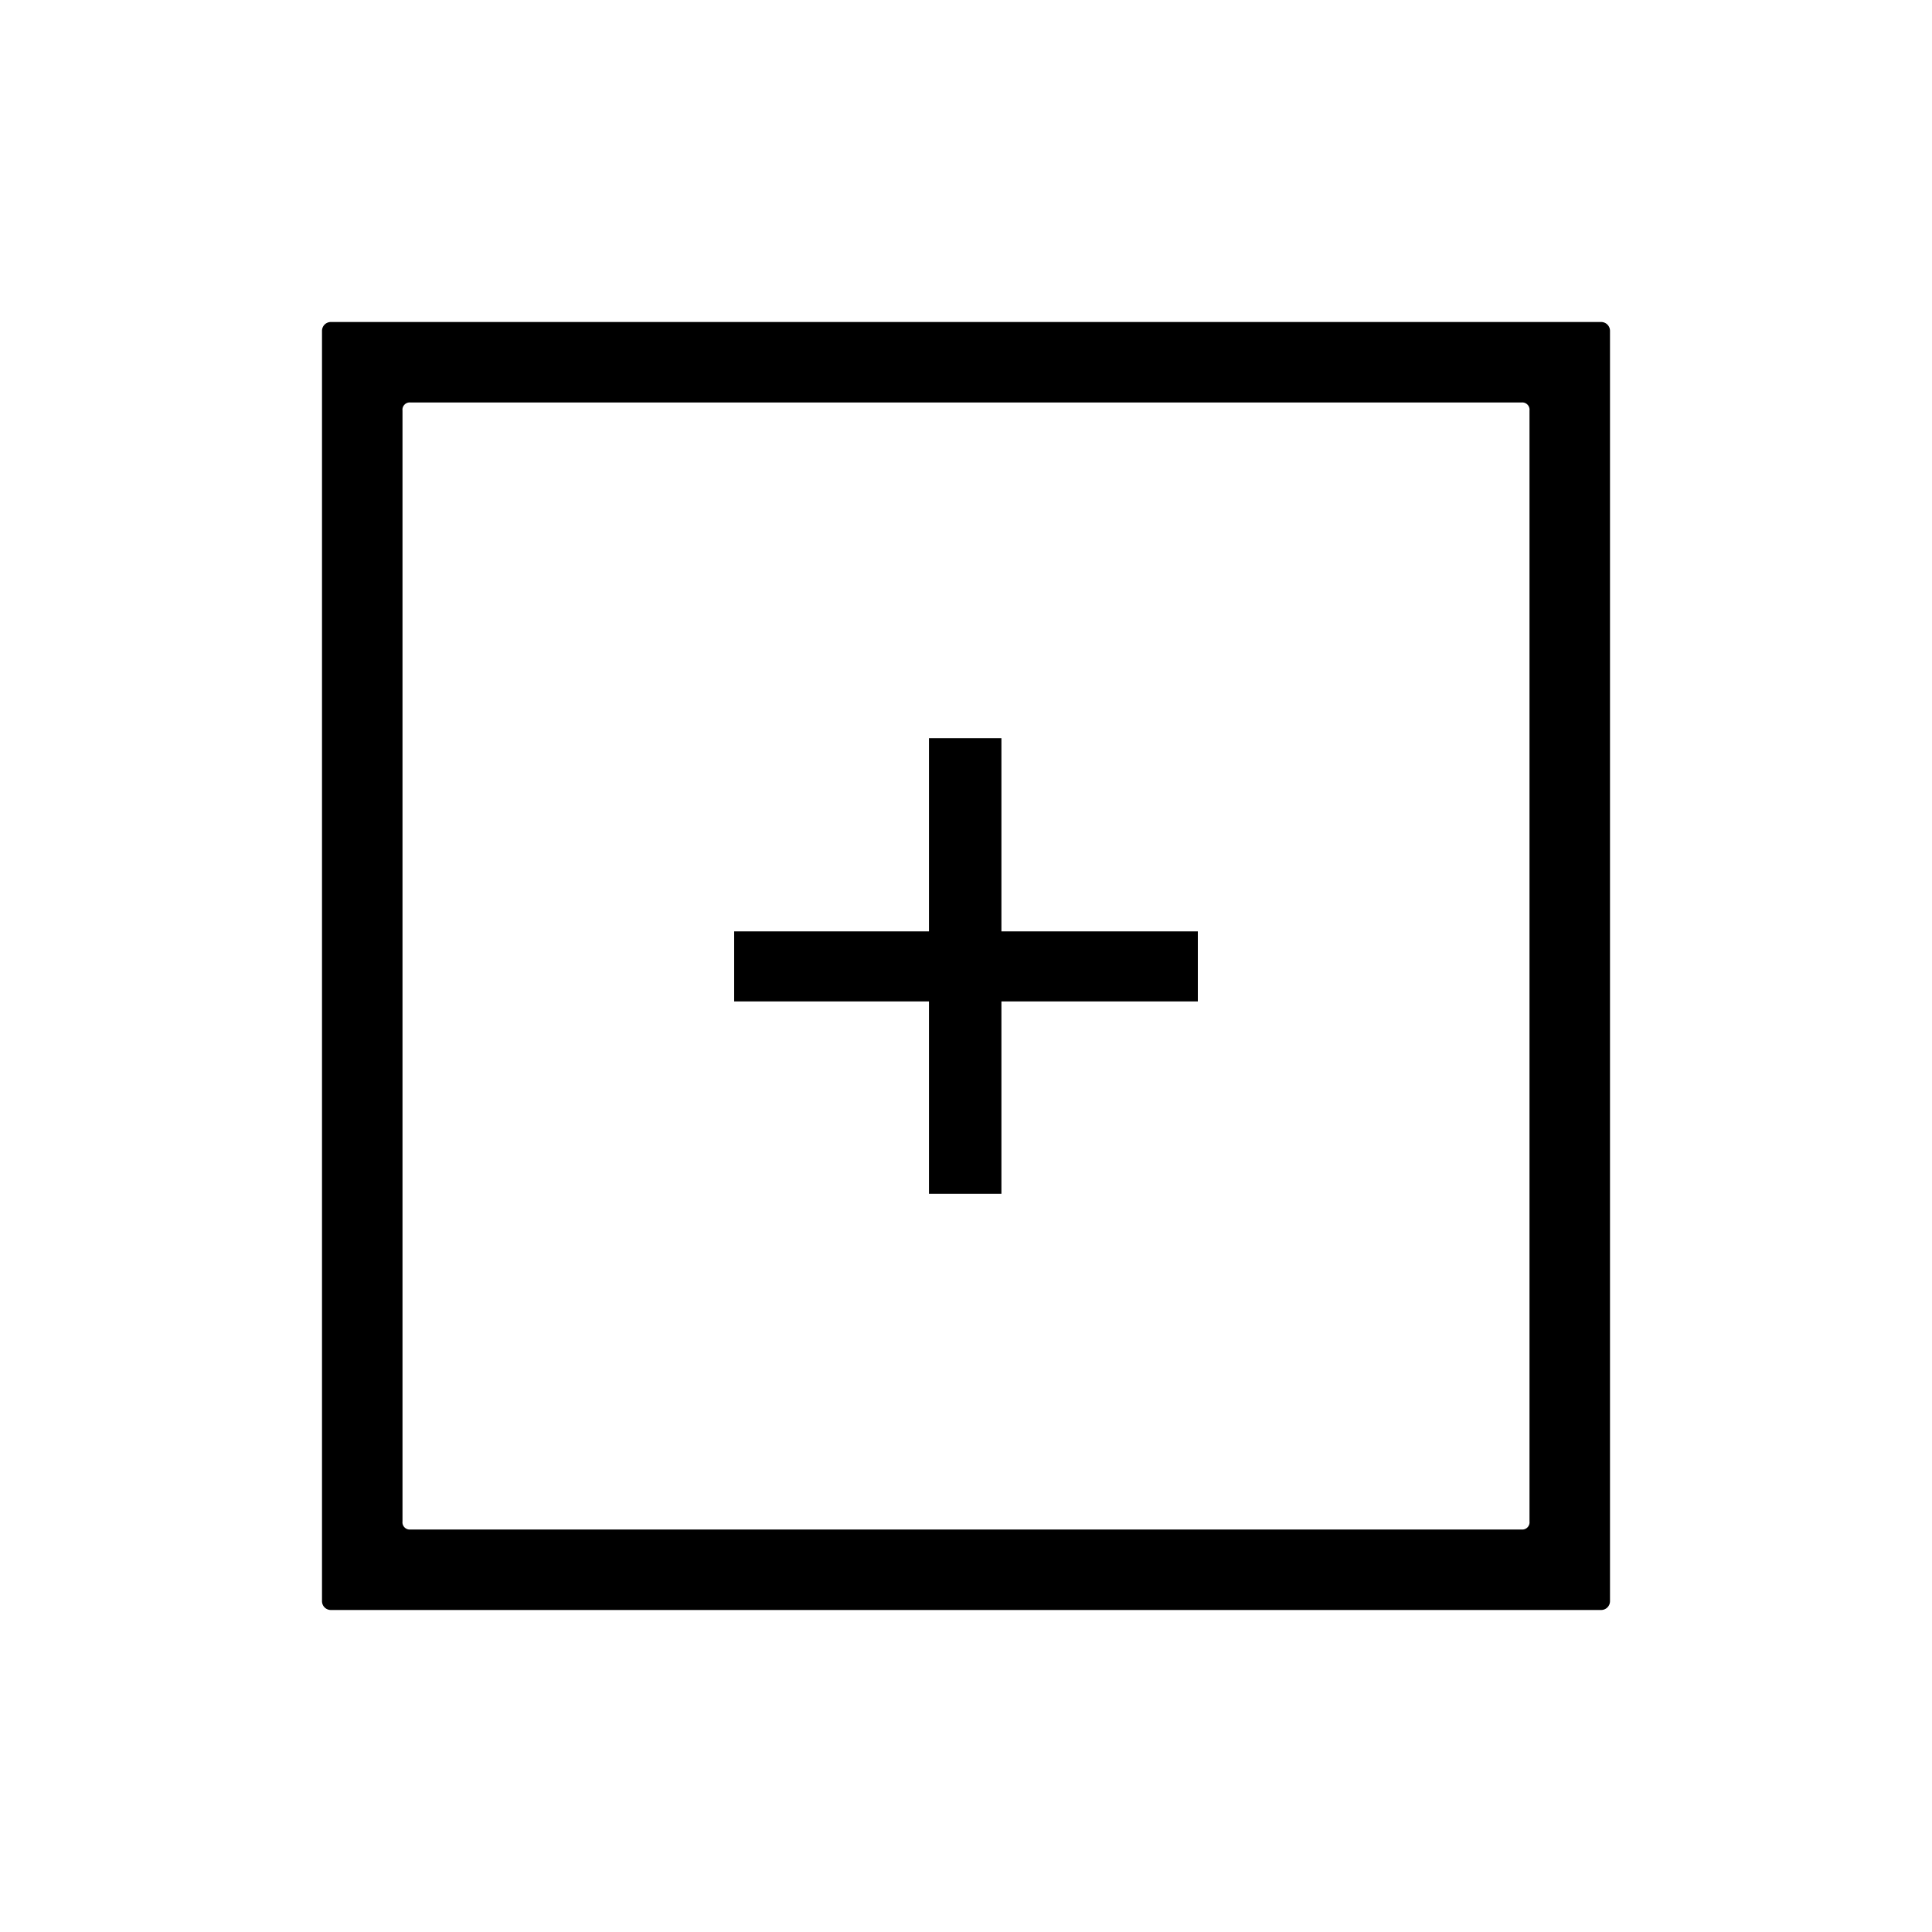 <svg xmlns="http://www.w3.org/2000/svg" viewBox="0 0 24 24"><path d="M18.9,5H5.1a.09.09,0,0,0-.1.1V18.9a.09.09,0,0,0,.1.1H18.9a.09.09,0,0,0,.1-.1V5.1A.09.09,0,0,0,18.9,5ZM20,19.89a.11.11,0,0,1-.11.11H4.11A.11.11,0,0,1,4,19.89V4.11A.11.11,0,0,1,4.11,4H19.89a.11.11,0,0,1,.11.11Z"/><path d="M11.54,11.57V9.17h.9v2.4h2.44v.87H12.44v2.39h-.9V12.44H9.12v-.87Z"/></svg>